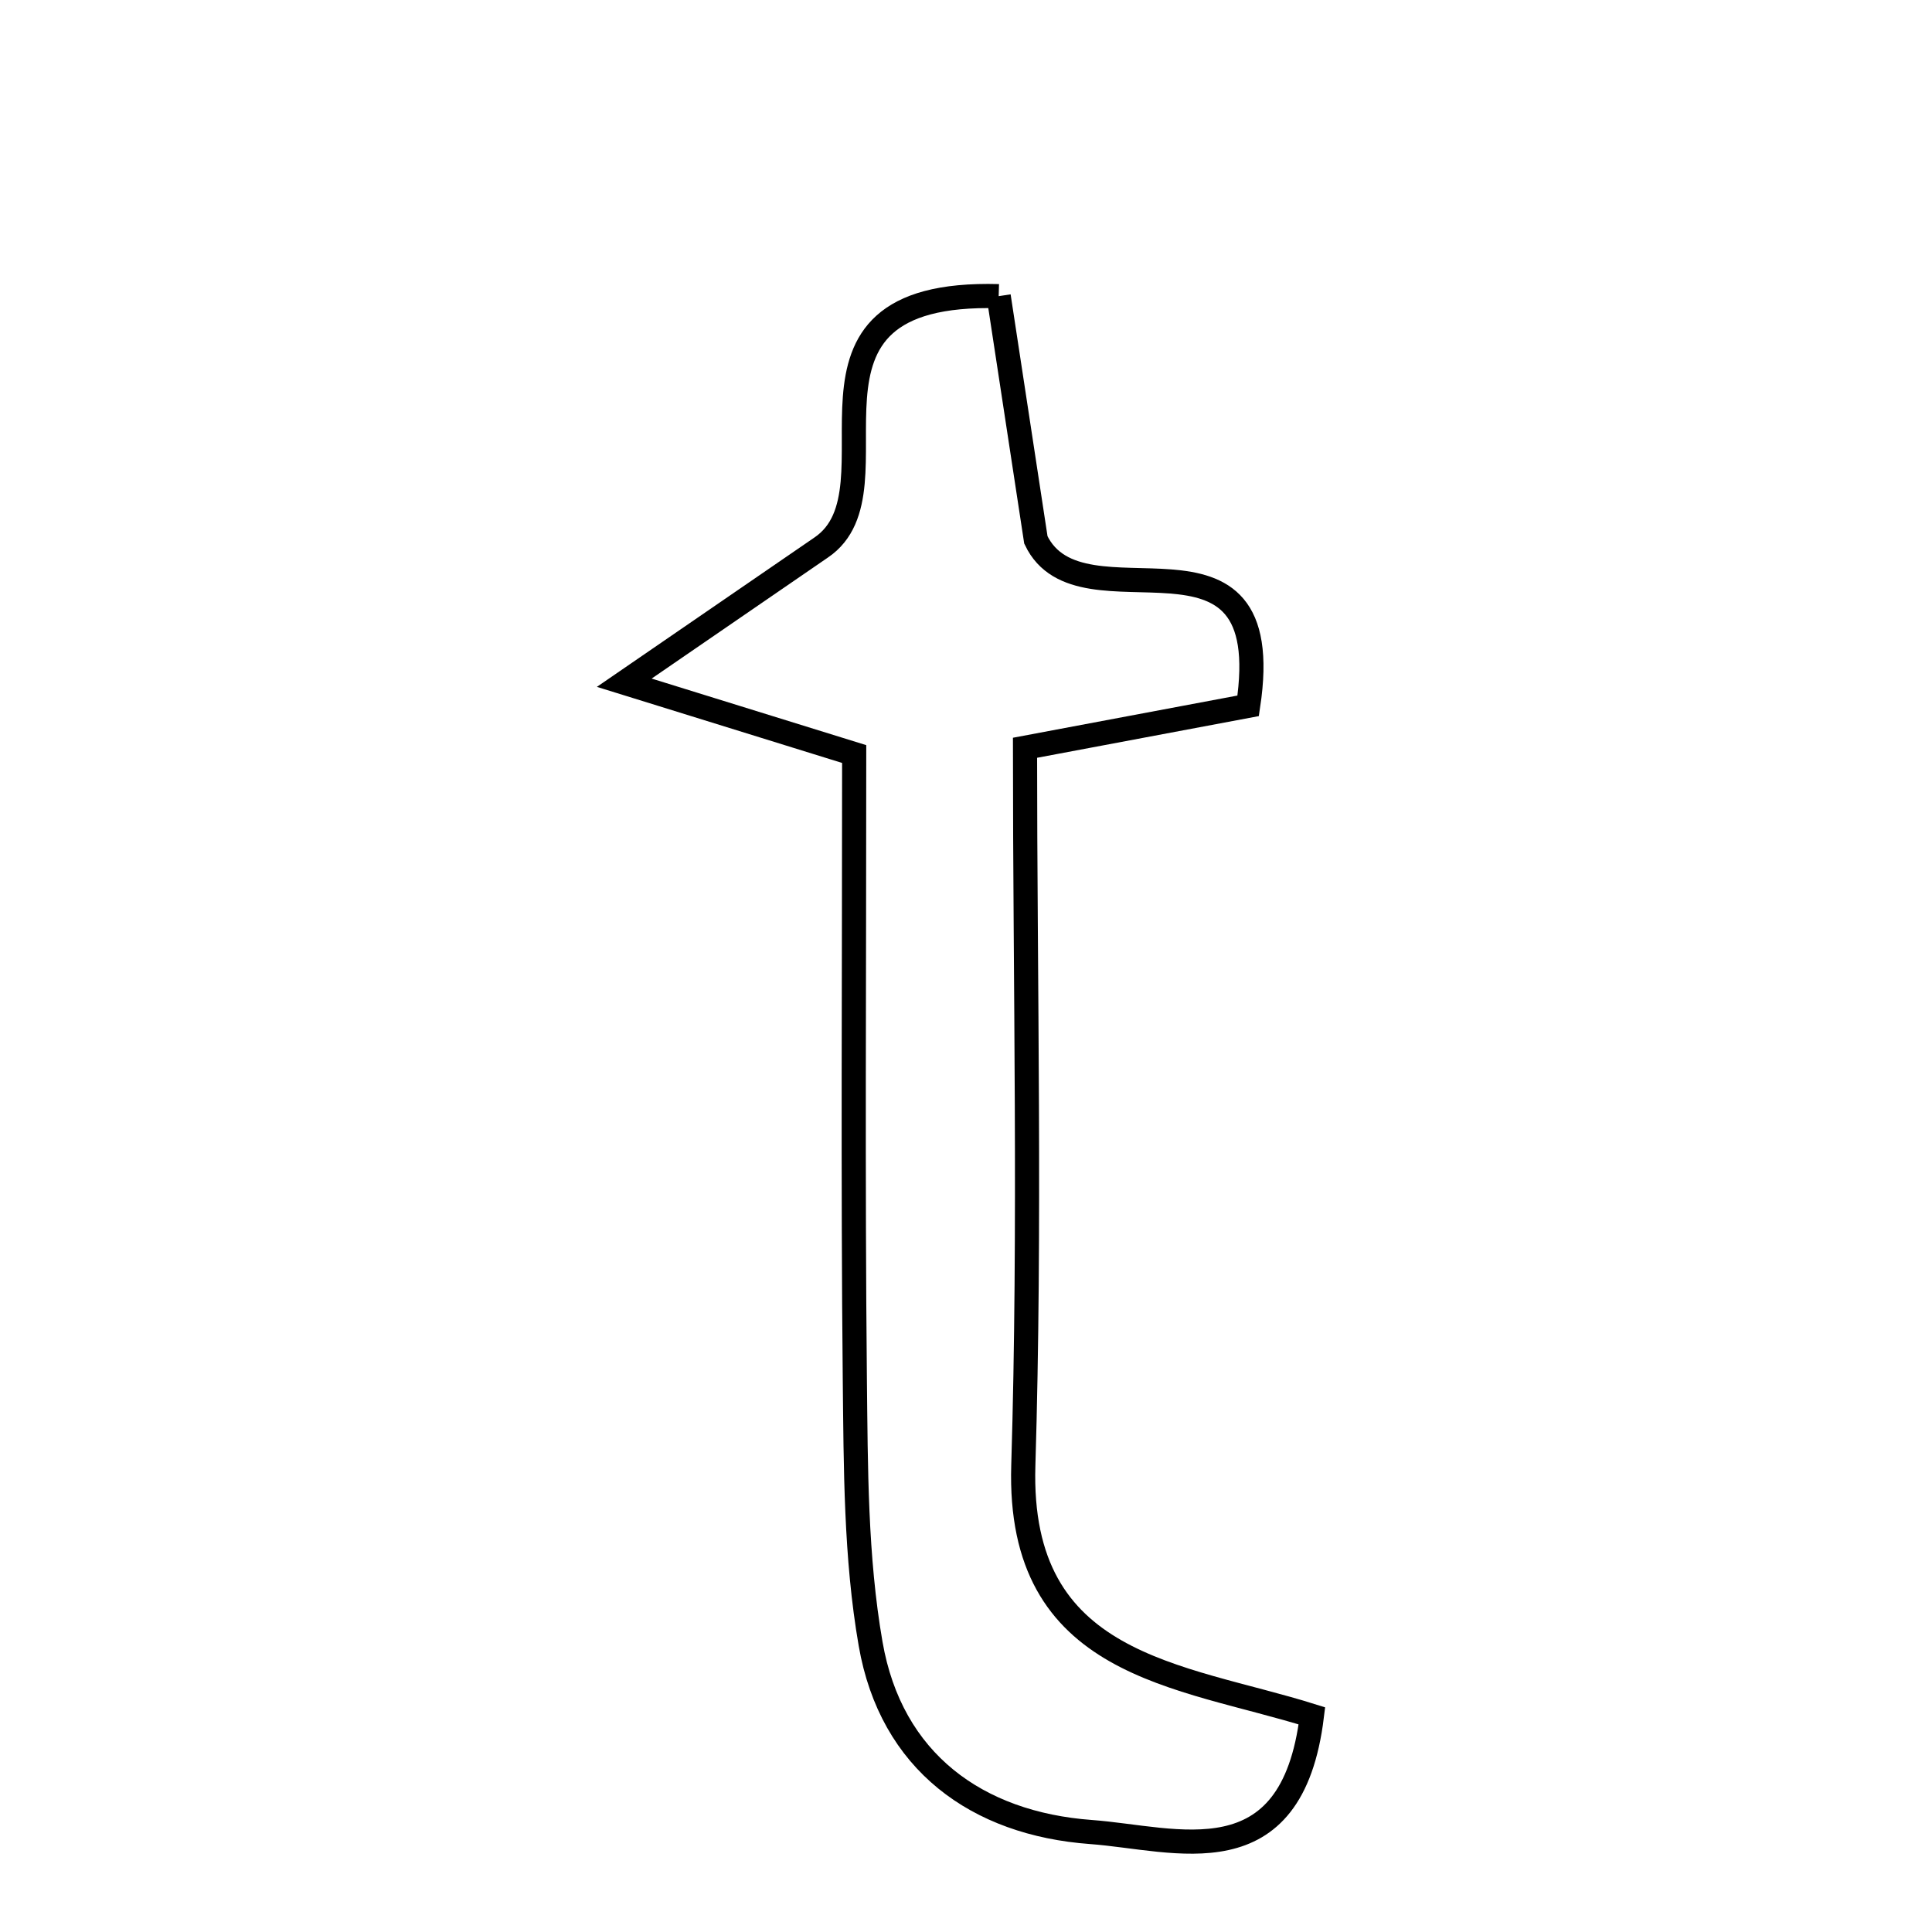 <svg xmlns="http://www.w3.org/2000/svg" viewBox="0.0 0.0 24.0 24.0" height="200px" width="200px"><path fill="none" stroke="black" stroke-width=".3" stroke-opacity="1.0"  filling="0" d="M12.406 3.679 C12.562 4.702 12.721 5.74 12.868 6.707 C13.426 7.882 15.89 6.221 15.505 8.768 C14.701 8.919 13.853 9.079 12.733 9.289 C12.733 12.252 12.802 15.23 12.712 18.203 C12.635 20.718 14.656 20.8 16.297 21.315 C16.046 23.369 14.612 22.836 13.552 22.758 C12.138 22.654 11.069 21.886 10.815 20.42 C10.628 19.345 10.631 18.23 10.619 17.133 C10.594 14.637 10.611 12.141 10.611 9.367 C9.756 9.102 9.118 8.904 7.755 8.481 C8.872 7.715 9.536 7.258 10.2 6.802 C11.279 6.075 9.505 3.599 12.406 3.679"></path></svg>